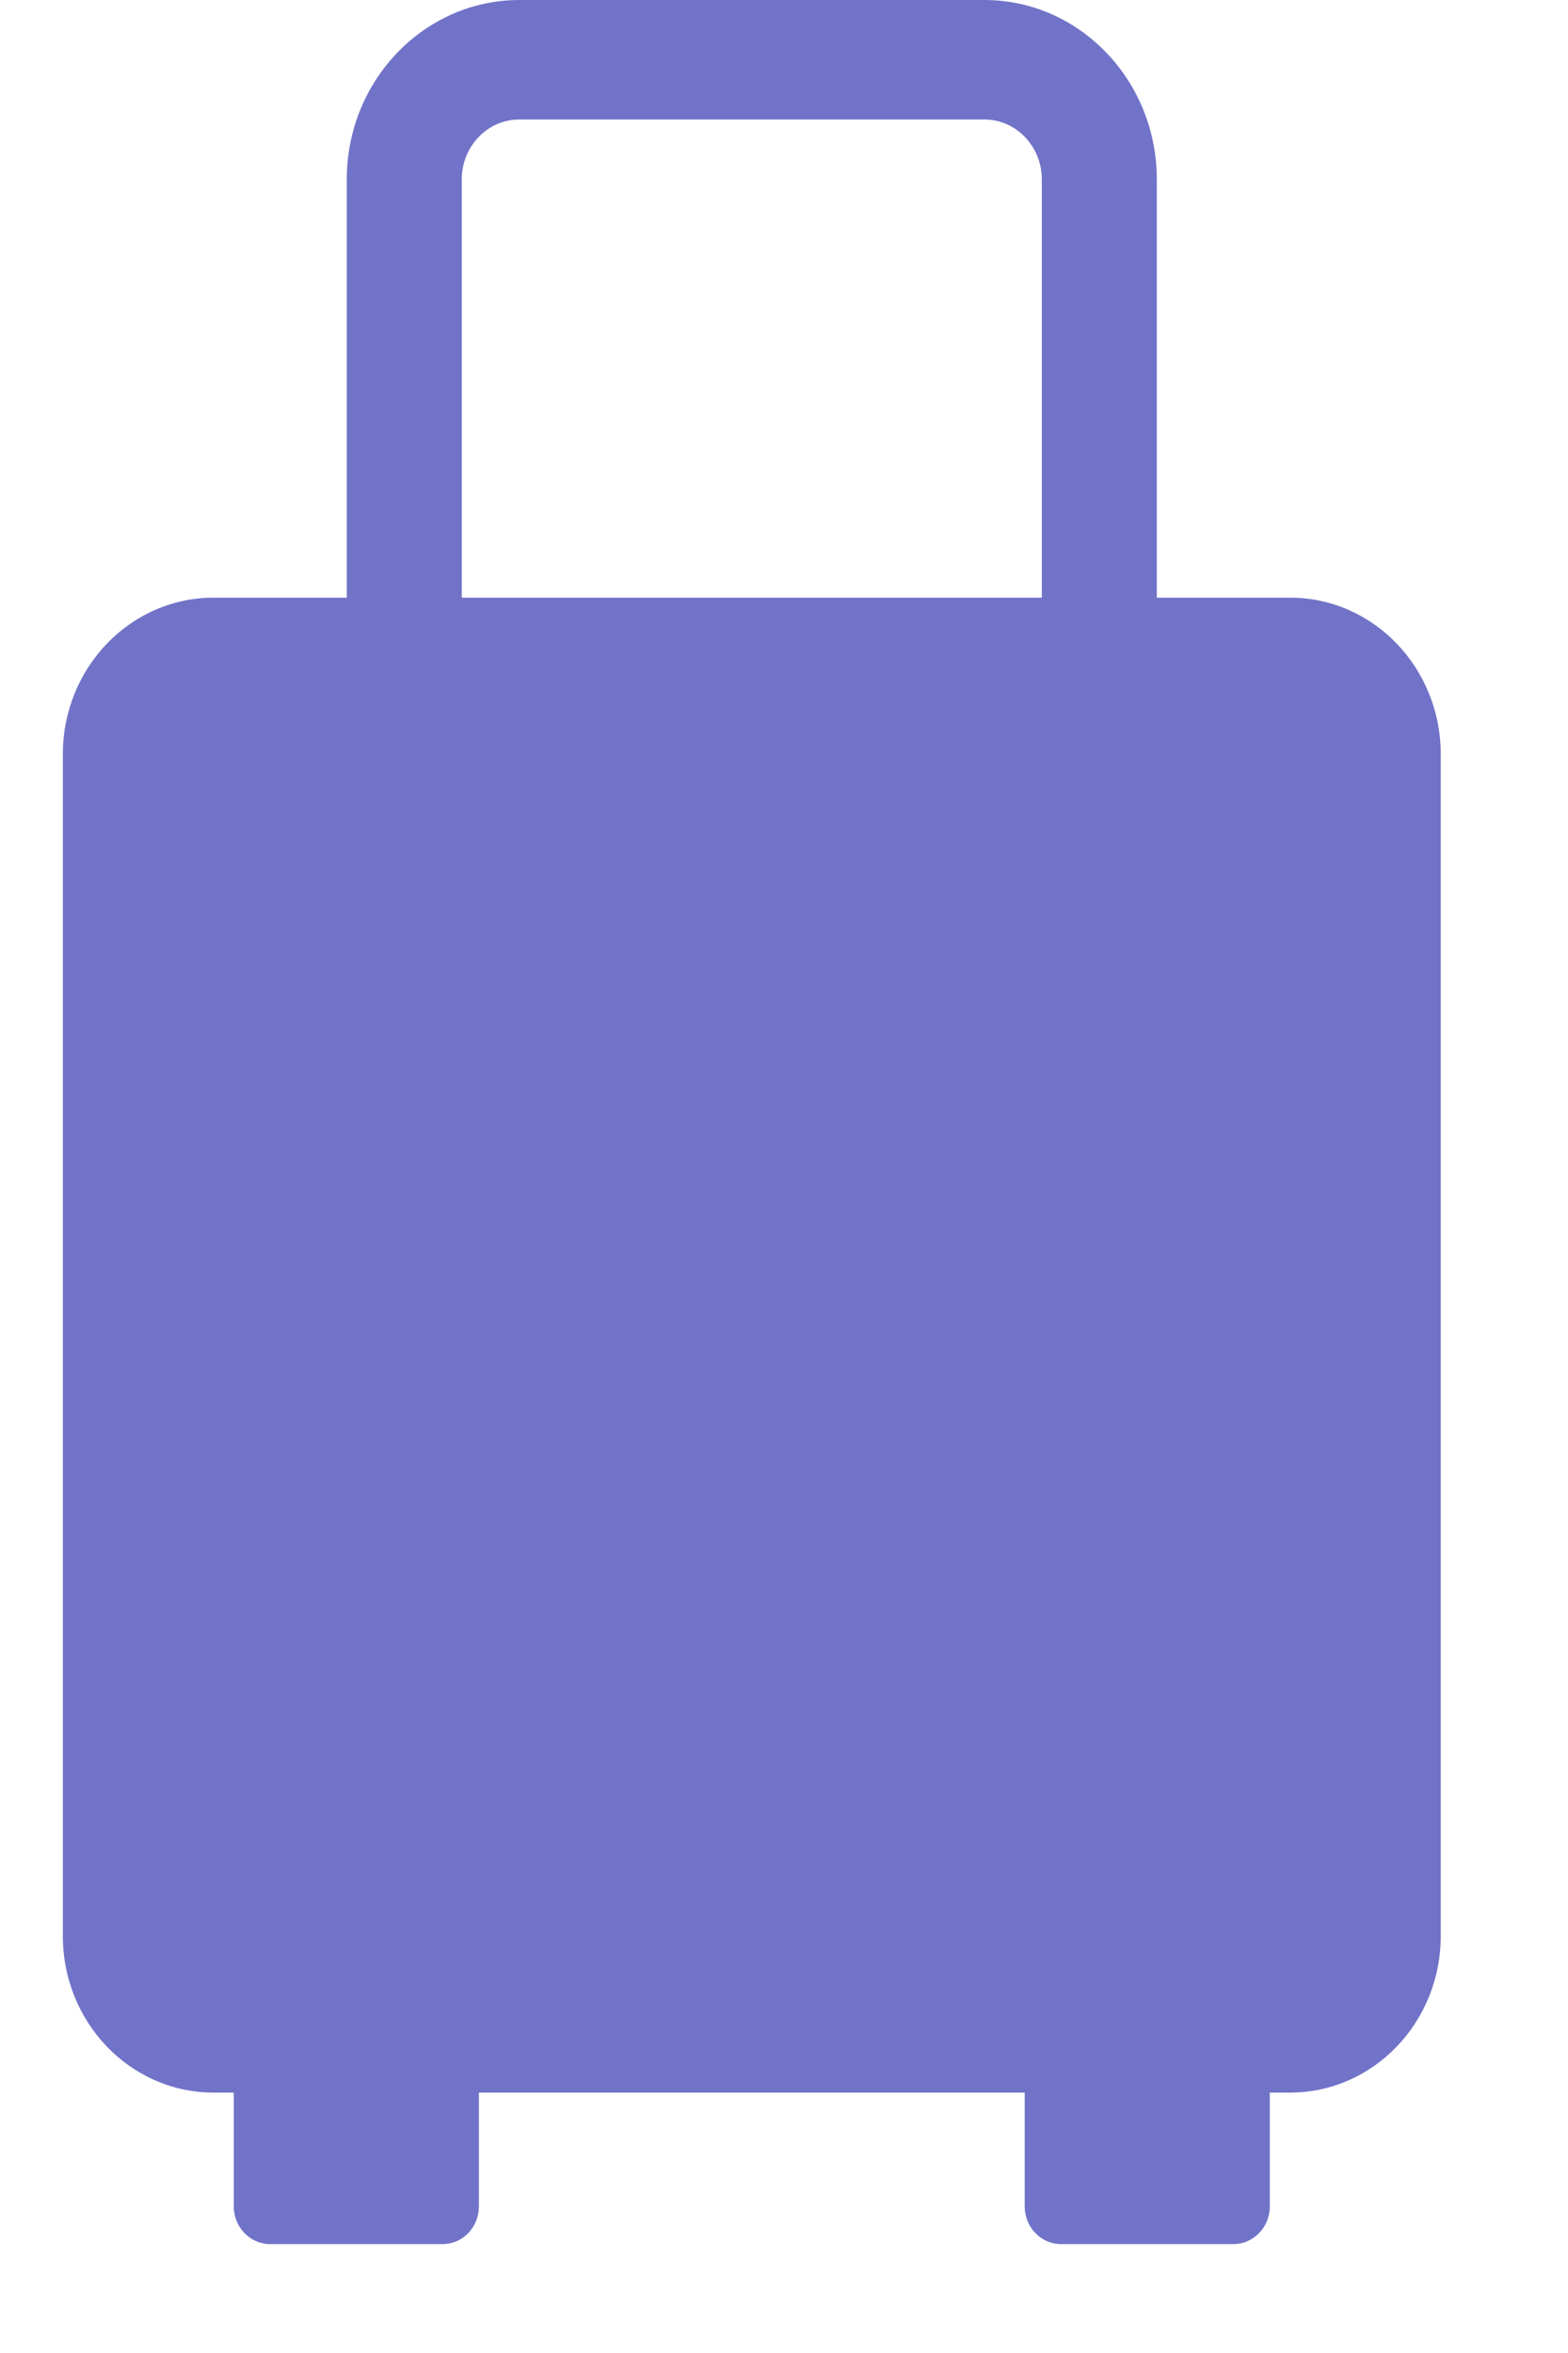 <svg width="12" height="18" viewBox="0 0 12 18" fill="none" xmlns="http://www.w3.org/2000/svg">
<path d="M9.873 4.572H8.853V1.371C8.853 0.615 8.261 0 7.533 0H3.975C3.247 0 2.654 0.615 2.654 1.371V4.572H1.635C0.998 4.572 0.481 5.108 0.481 5.769V14.811C0.481 15.472 0.998 16.008 1.635 16.008H1.789V16.878C1.789 17.038 1.914 17.167 2.068 17.167H3.387C3.541 17.167 3.665 17.038 3.665 16.878V16.008H7.842V16.878C7.842 17.038 7.967 17.167 8.12 17.167H9.439C9.593 17.167 9.718 17.038 9.718 16.878V16.008H9.873C10.509 16.008 11.026 15.472 11.026 14.811V5.769C11.026 5.108 10.51 4.572 9.873 4.572ZM7.973 4.572H3.534V1.371C3.534 1.119 3.732 0.914 3.974 0.914H7.533C7.775 0.914 7.973 1.119 7.973 1.371V4.572Z" fill="#7173C8"/>
</svg>
